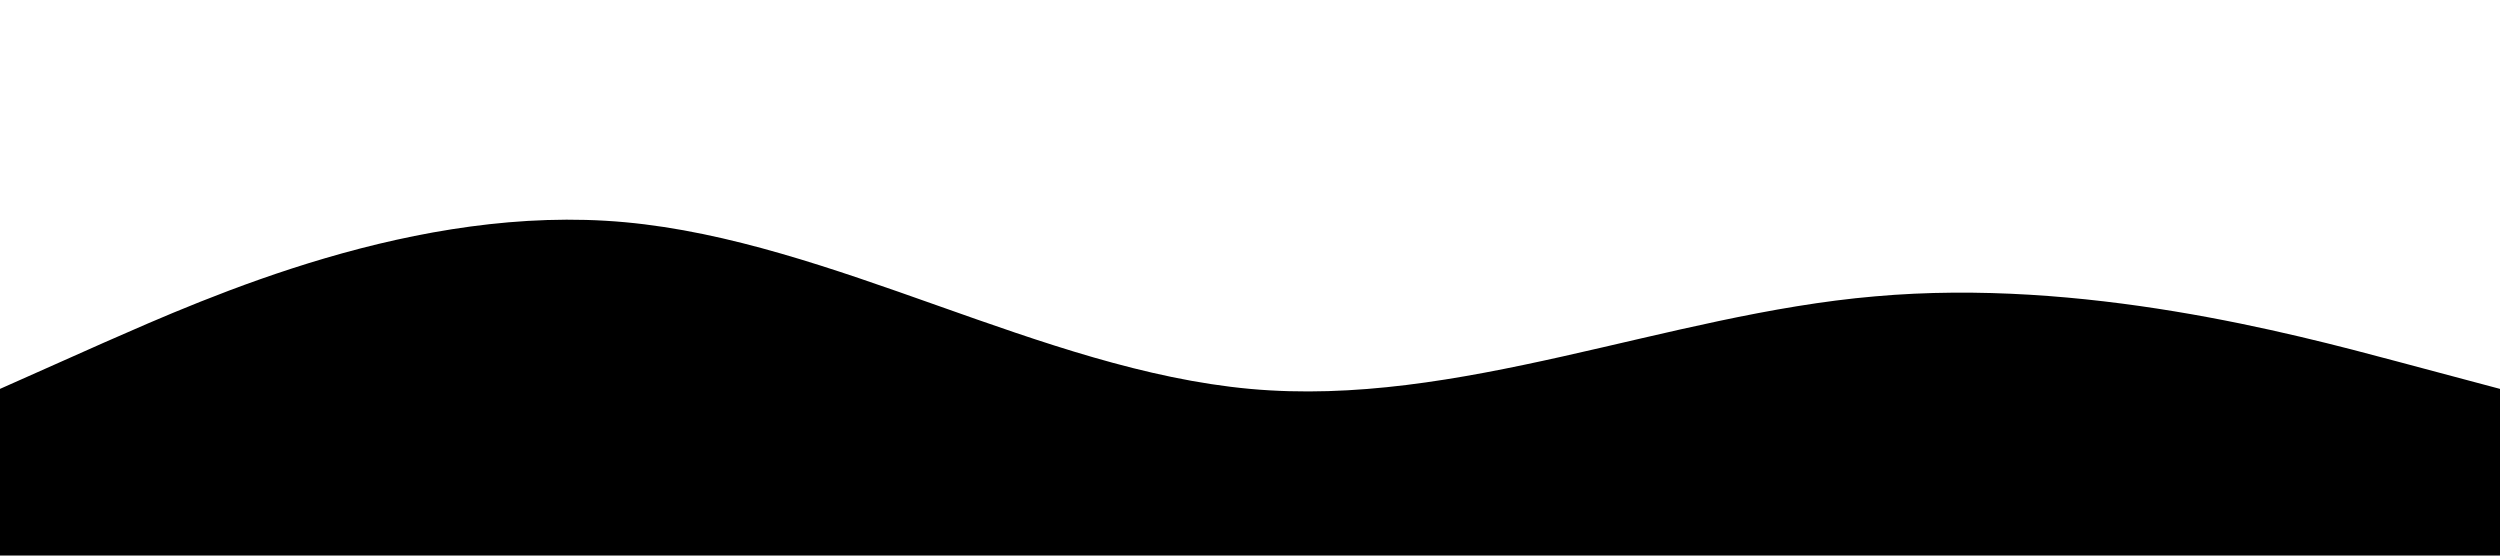 <?xml version="1.0" standalone="no"?><svg xmlns="http://www.w3.org/2000/svg" viewBox="0 0 1440 320"><path fill="#00000080" fill-opacity="1" d="M0,224L60,197.3C120,171,240,117,360,128C480,139,600,213,720,224C840,235,960,181,1080,170.7C1200,160,1320,192,1380,208L1440,224L1440,320L1380,320C1320,320,1200,320,1080,320C960,320,840,320,720,320C600,320,480,320,360,320C240,320,120,320,60,320L0,320Z"></path></svg>